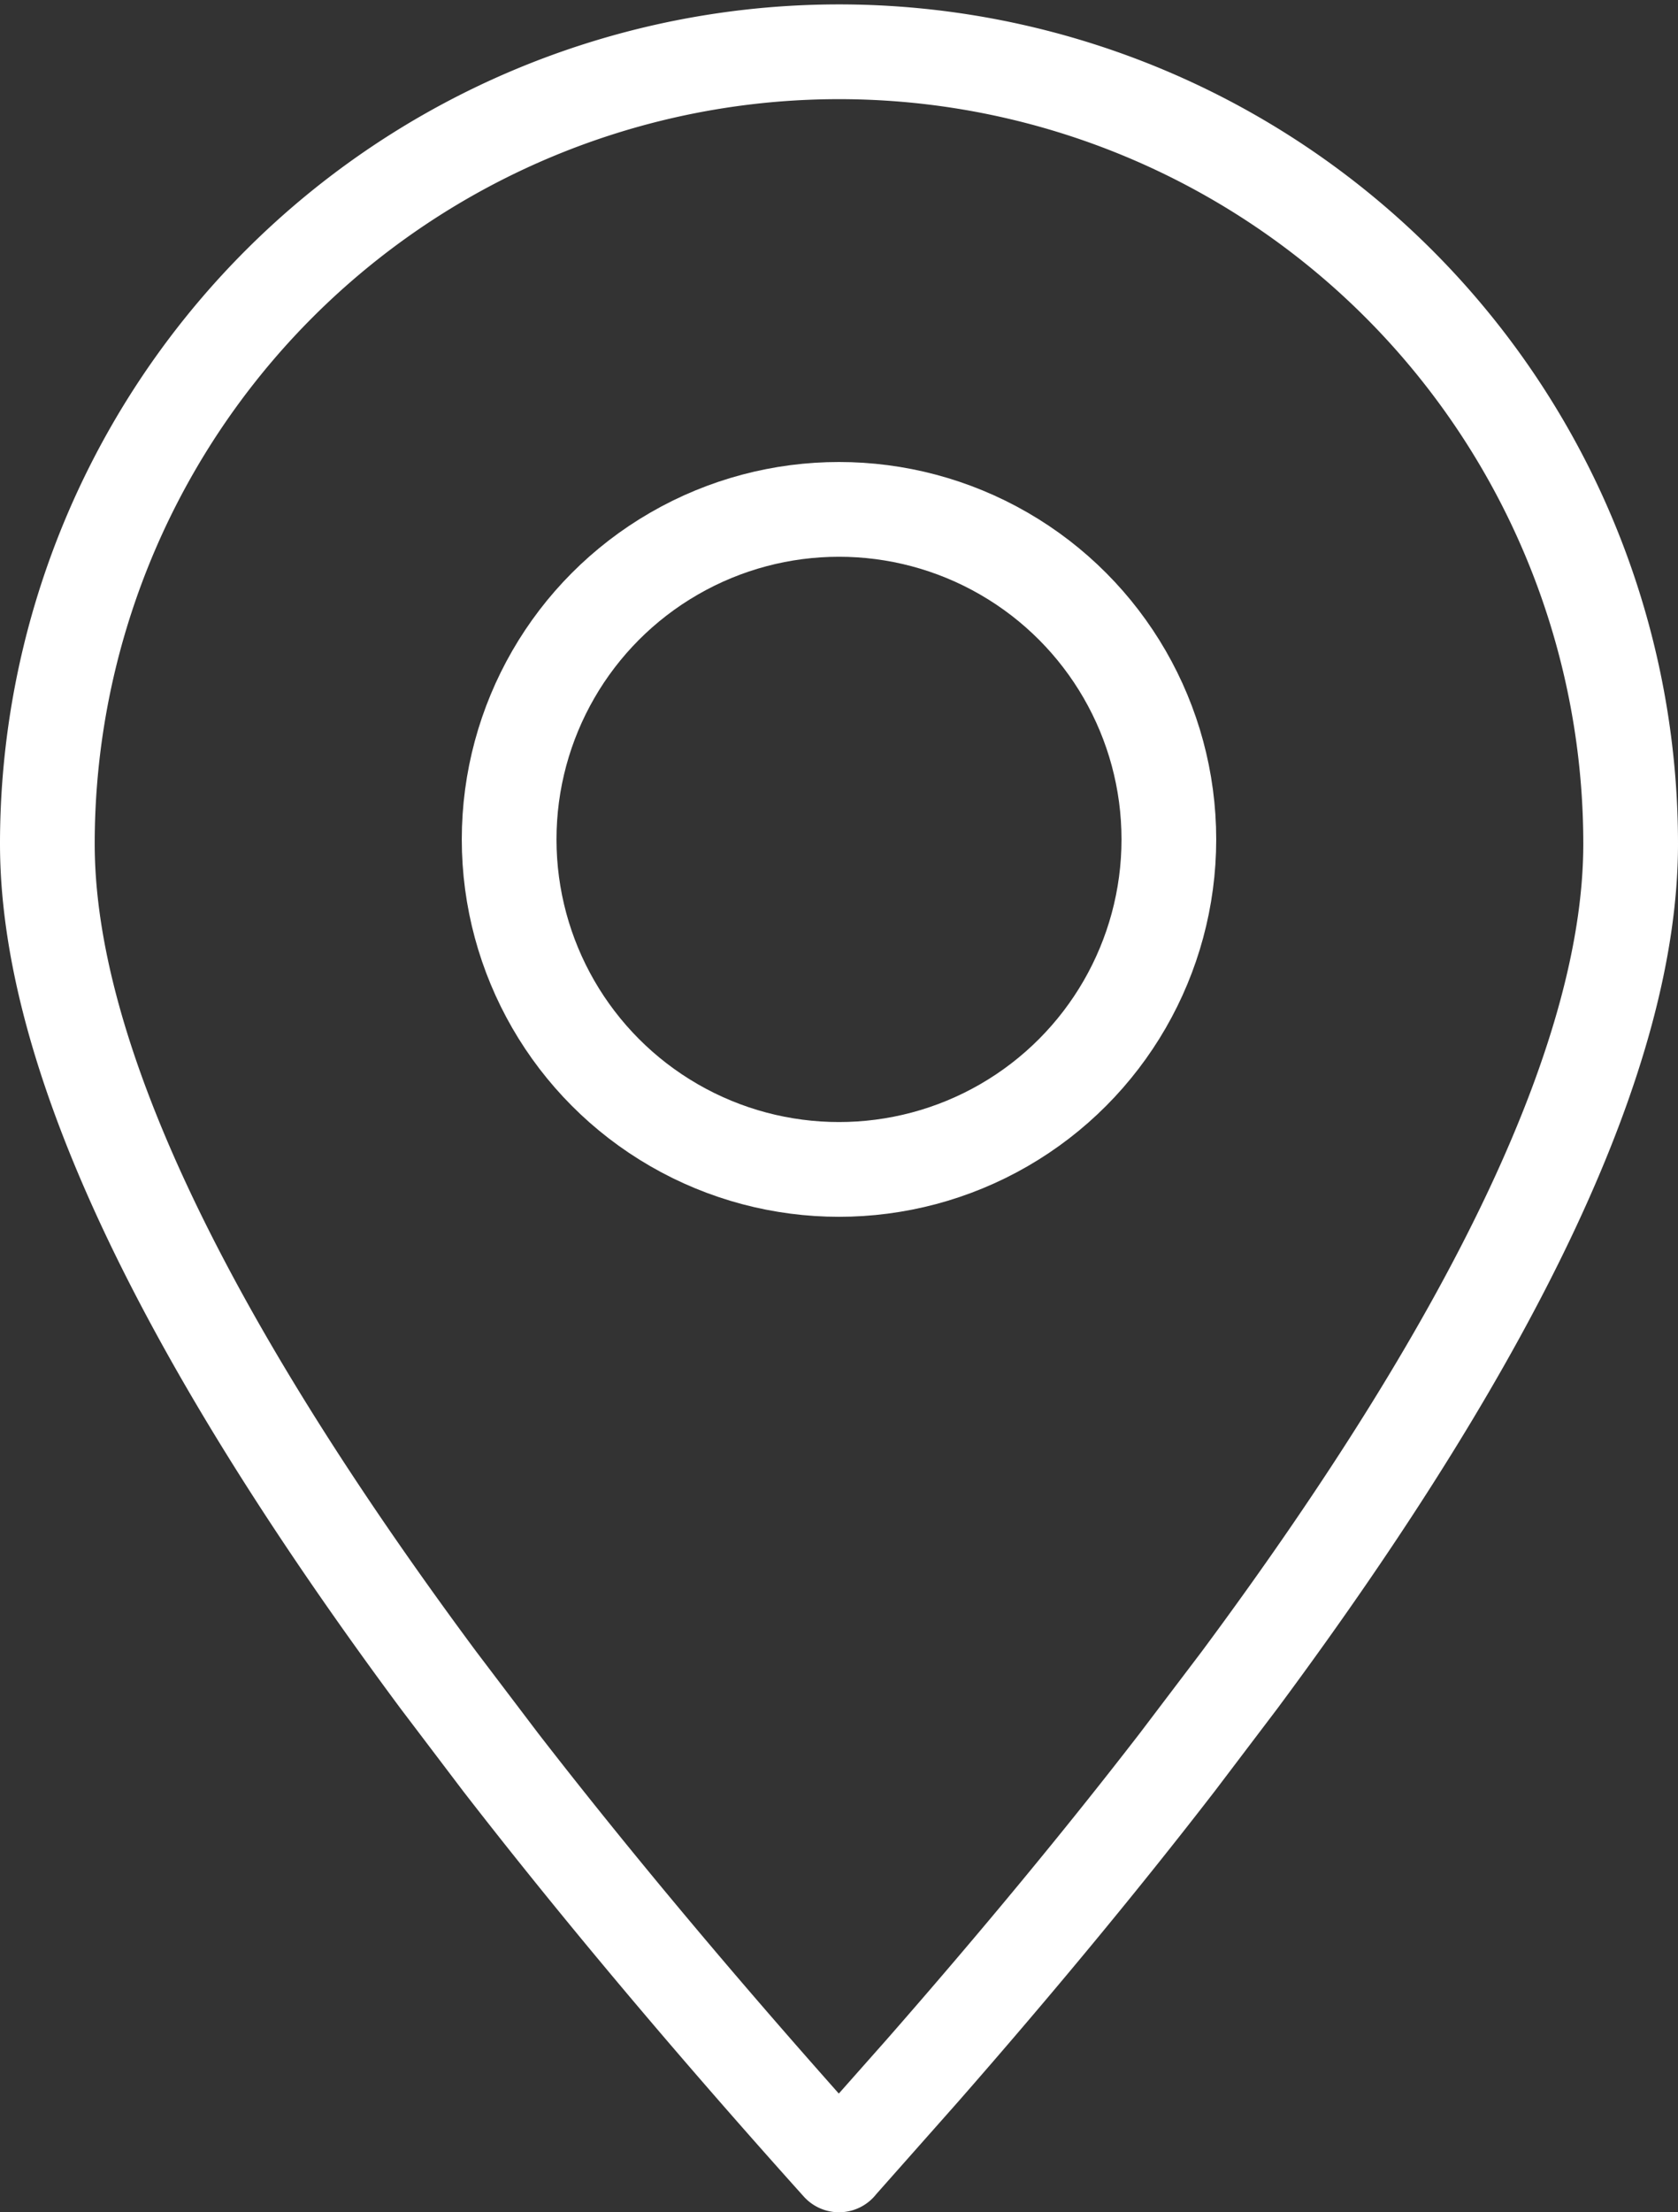 <svg id="location-svgrepo-com" xmlns="http://www.w3.org/2000/svg" width="17.718" height="23.347" viewBox="0 0 17.718 23.347">
  <rect x="0" y="0" width="17.718" height="23.347" fill="#333333" stroke="none"/>
  <path id="Path_743" data-name="Path 743" d="M8.859,22.847l.879-.992q1.5-1.712,2.693-3.257l.659-.869q4.128-5.562,4.128-8.824A8.359,8.359,0,1,0,.5,8.906q0,3.262,4.128,8.824l.659.869q1.539,1.986,3.572,4.249Z" fill="none" stroke="#fff" stroke-linecap="round" stroke-linejoin="round" stroke-width="1" fill-rule="evenodd"/>
  <circle id="Ellipse_126" data-name="Ellipse 126" cx="3.483" cy="3.483" r="3.483" transform="translate(5.376 5.376)" fill="none" stroke="#fff" stroke-linecap="round" stroke-linejoin="round" stroke-width="1"/>
</svg>
